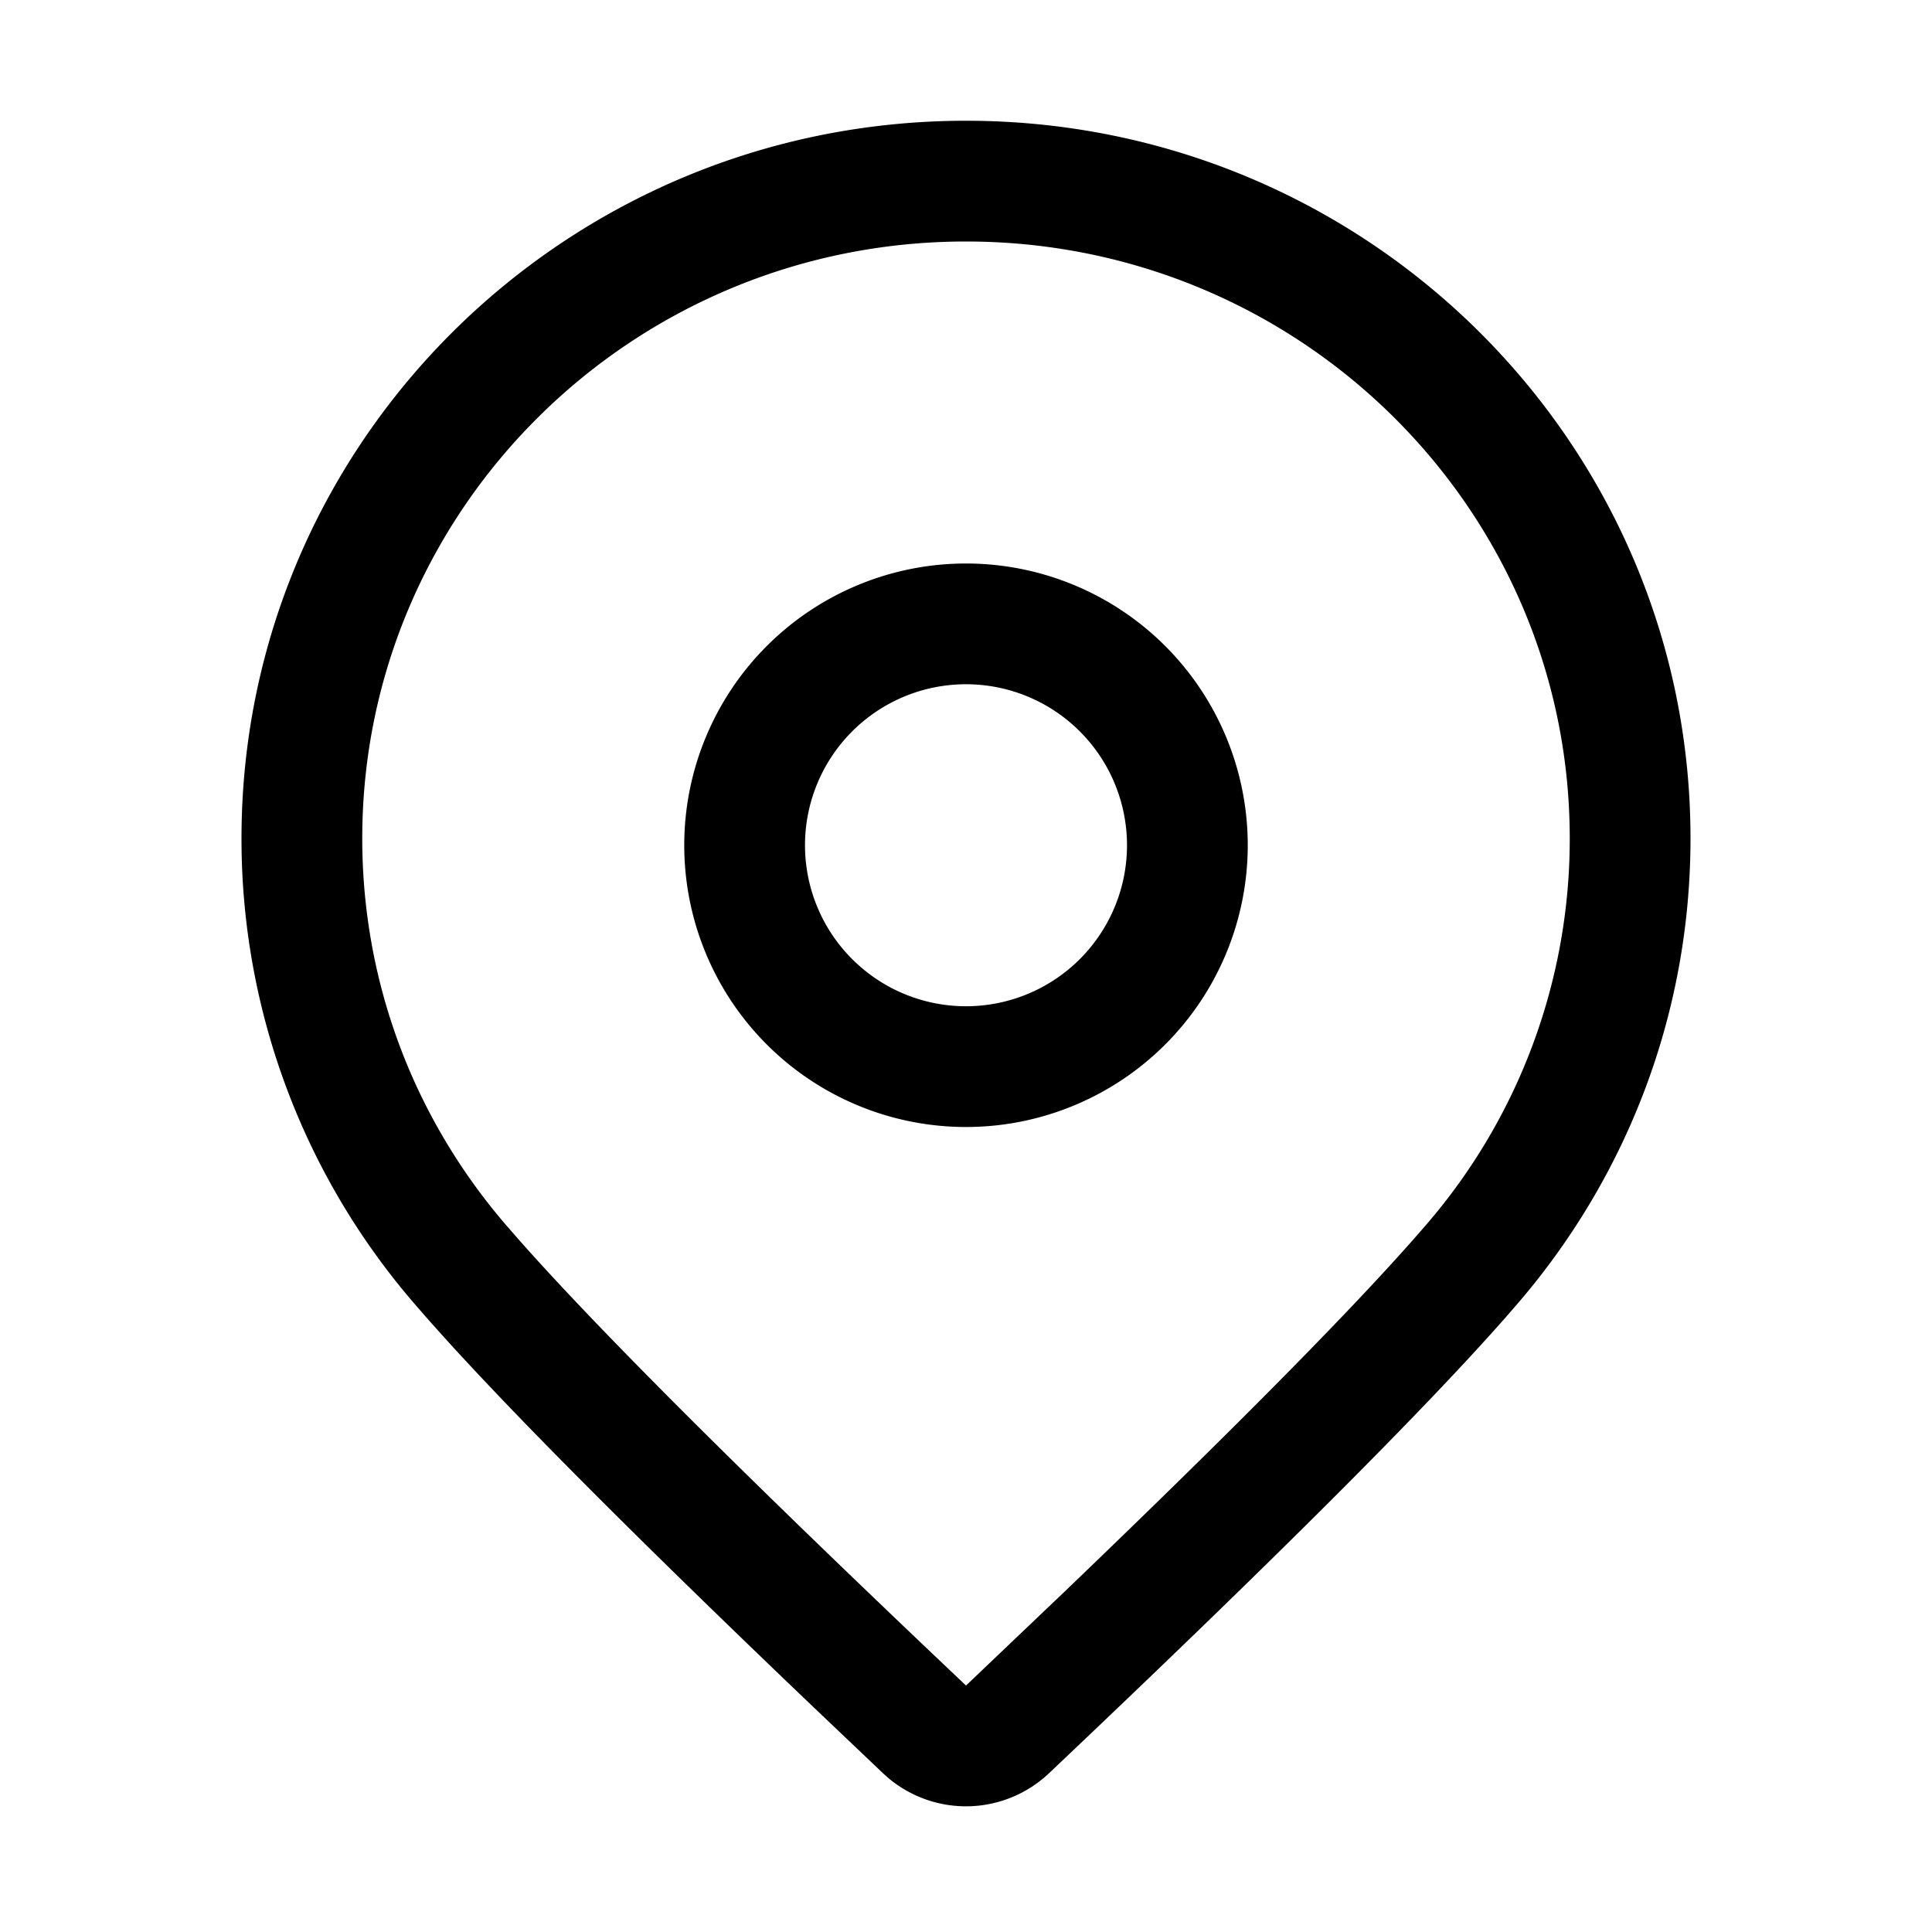 <svg xmlns="http://www.w3.org/2000/svg" viewBox="0 0 1024 1024">
<path fill="currentColor" d="M512 64c212.075 0 384 170.283 384 380.373 0 93.867-34.347 179.84-91.307 246.187l-6.613 7.616c-43.904 49.877-124.587 130.432-242.07 241.664a64 64 0 0 1-84.863 2.816l-3.158-2.816-36.544-34.752c-103.573-98.901-174.293-170.39-212.117-214.485A376.747 376.747 0 0 1 128 444.373C128 234.283 299.925 64 512 64z m0 64c-176.853 0-320 141.781-320 316.373 0 76.011 27.136 147.755 75.883 204.544l6.357 7.296c39.957 45.355 113.45 119.019 219.67 219.99L512 893.376l52.224-49.75c93.483-89.663 157.675-154.858 191.915-194.751A312.661 312.661 0 0 0 832 444.373C832 269.781 688.853 128 512 128z m0 170.667a149.333 149.333 0 1 1 0 298.666 149.333 149.333 0 0 1 0-298.666z m0 64a85.333 85.333 0 1 0 0 170.666 85.333 85.333 0 0 0 0-170.666z"  /></svg>